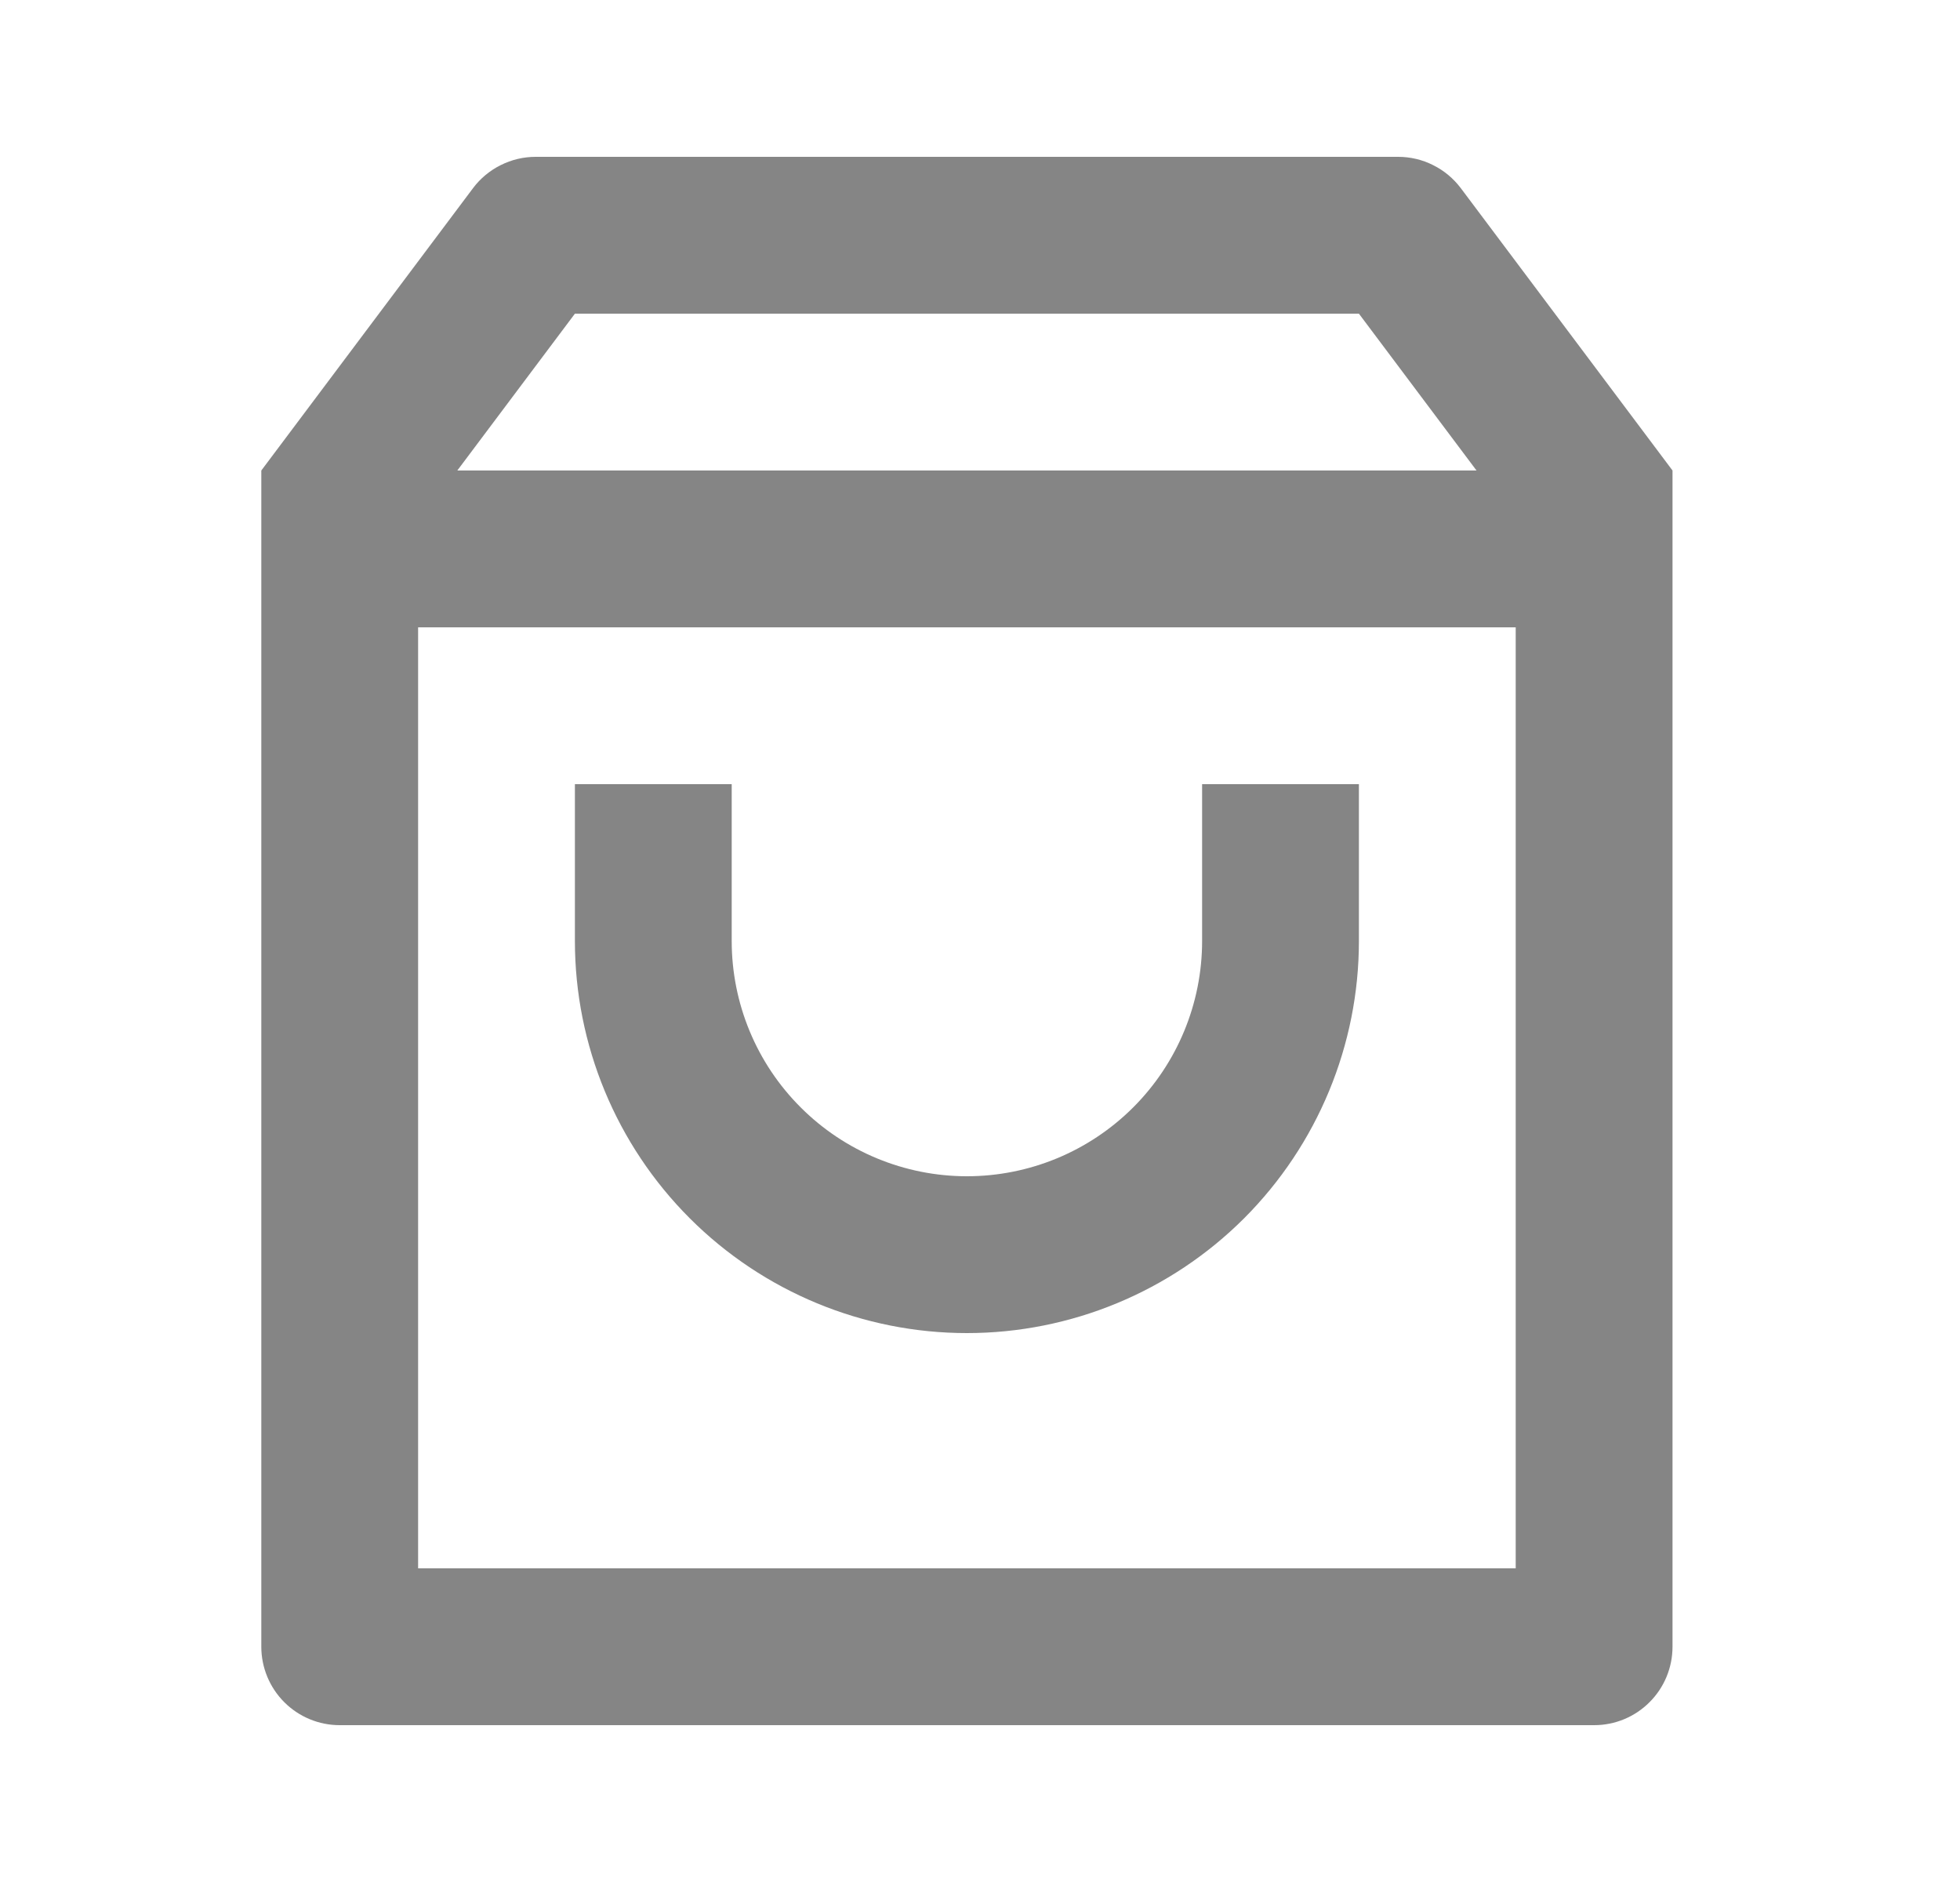 <svg width="25" height="24" viewBox="0 0 25 24" fill="none" xmlns="http://www.w3.org/2000/svg">
<g clip-path="url(#clip0_0_759)">
<path d="M6.833 2H17.833C17.988 2 18.142 2.036 18.28 2.106C18.419 2.175 18.54 2.276 18.633 2.4L21.333 6V21C21.333 21.265 21.228 21.52 21.04 21.707C20.853 21.895 20.599 22 20.333 22H4.333C4.068 22 3.814 21.895 3.626 21.707C3.439 21.52 3.333 21.265 3.333 21V6L6.033 2.4C6.126 2.276 6.247 2.175 6.386 2.106C6.525 2.036 6.678 2 6.833 2ZM19.333 8H5.333V20H19.333V8ZM18.833 6L17.333 4H7.333L5.833 6H18.833ZM9.333 10V12C9.333 12.796 9.649 13.559 10.212 14.121C10.774 14.684 11.538 15 12.333 15C13.129 15 13.892 14.684 14.455 14.121C15.017 13.559 15.333 12.796 15.333 12V10H17.333V12C17.333 13.326 16.806 14.598 15.869 15.536C14.931 16.473 13.659 17 12.333 17C11.007 17 9.735 16.473 8.798 15.536C7.86 14.598 7.333 13.326 7.333 12V10H9.333Z" fill="#858585"/>
</g>
<defs>
<clipPath id="clip0_0_759">
<rect width="24" height="24" fill="white" transform="translate(0.333)"/>
</clipPath>
</defs>
</svg>
